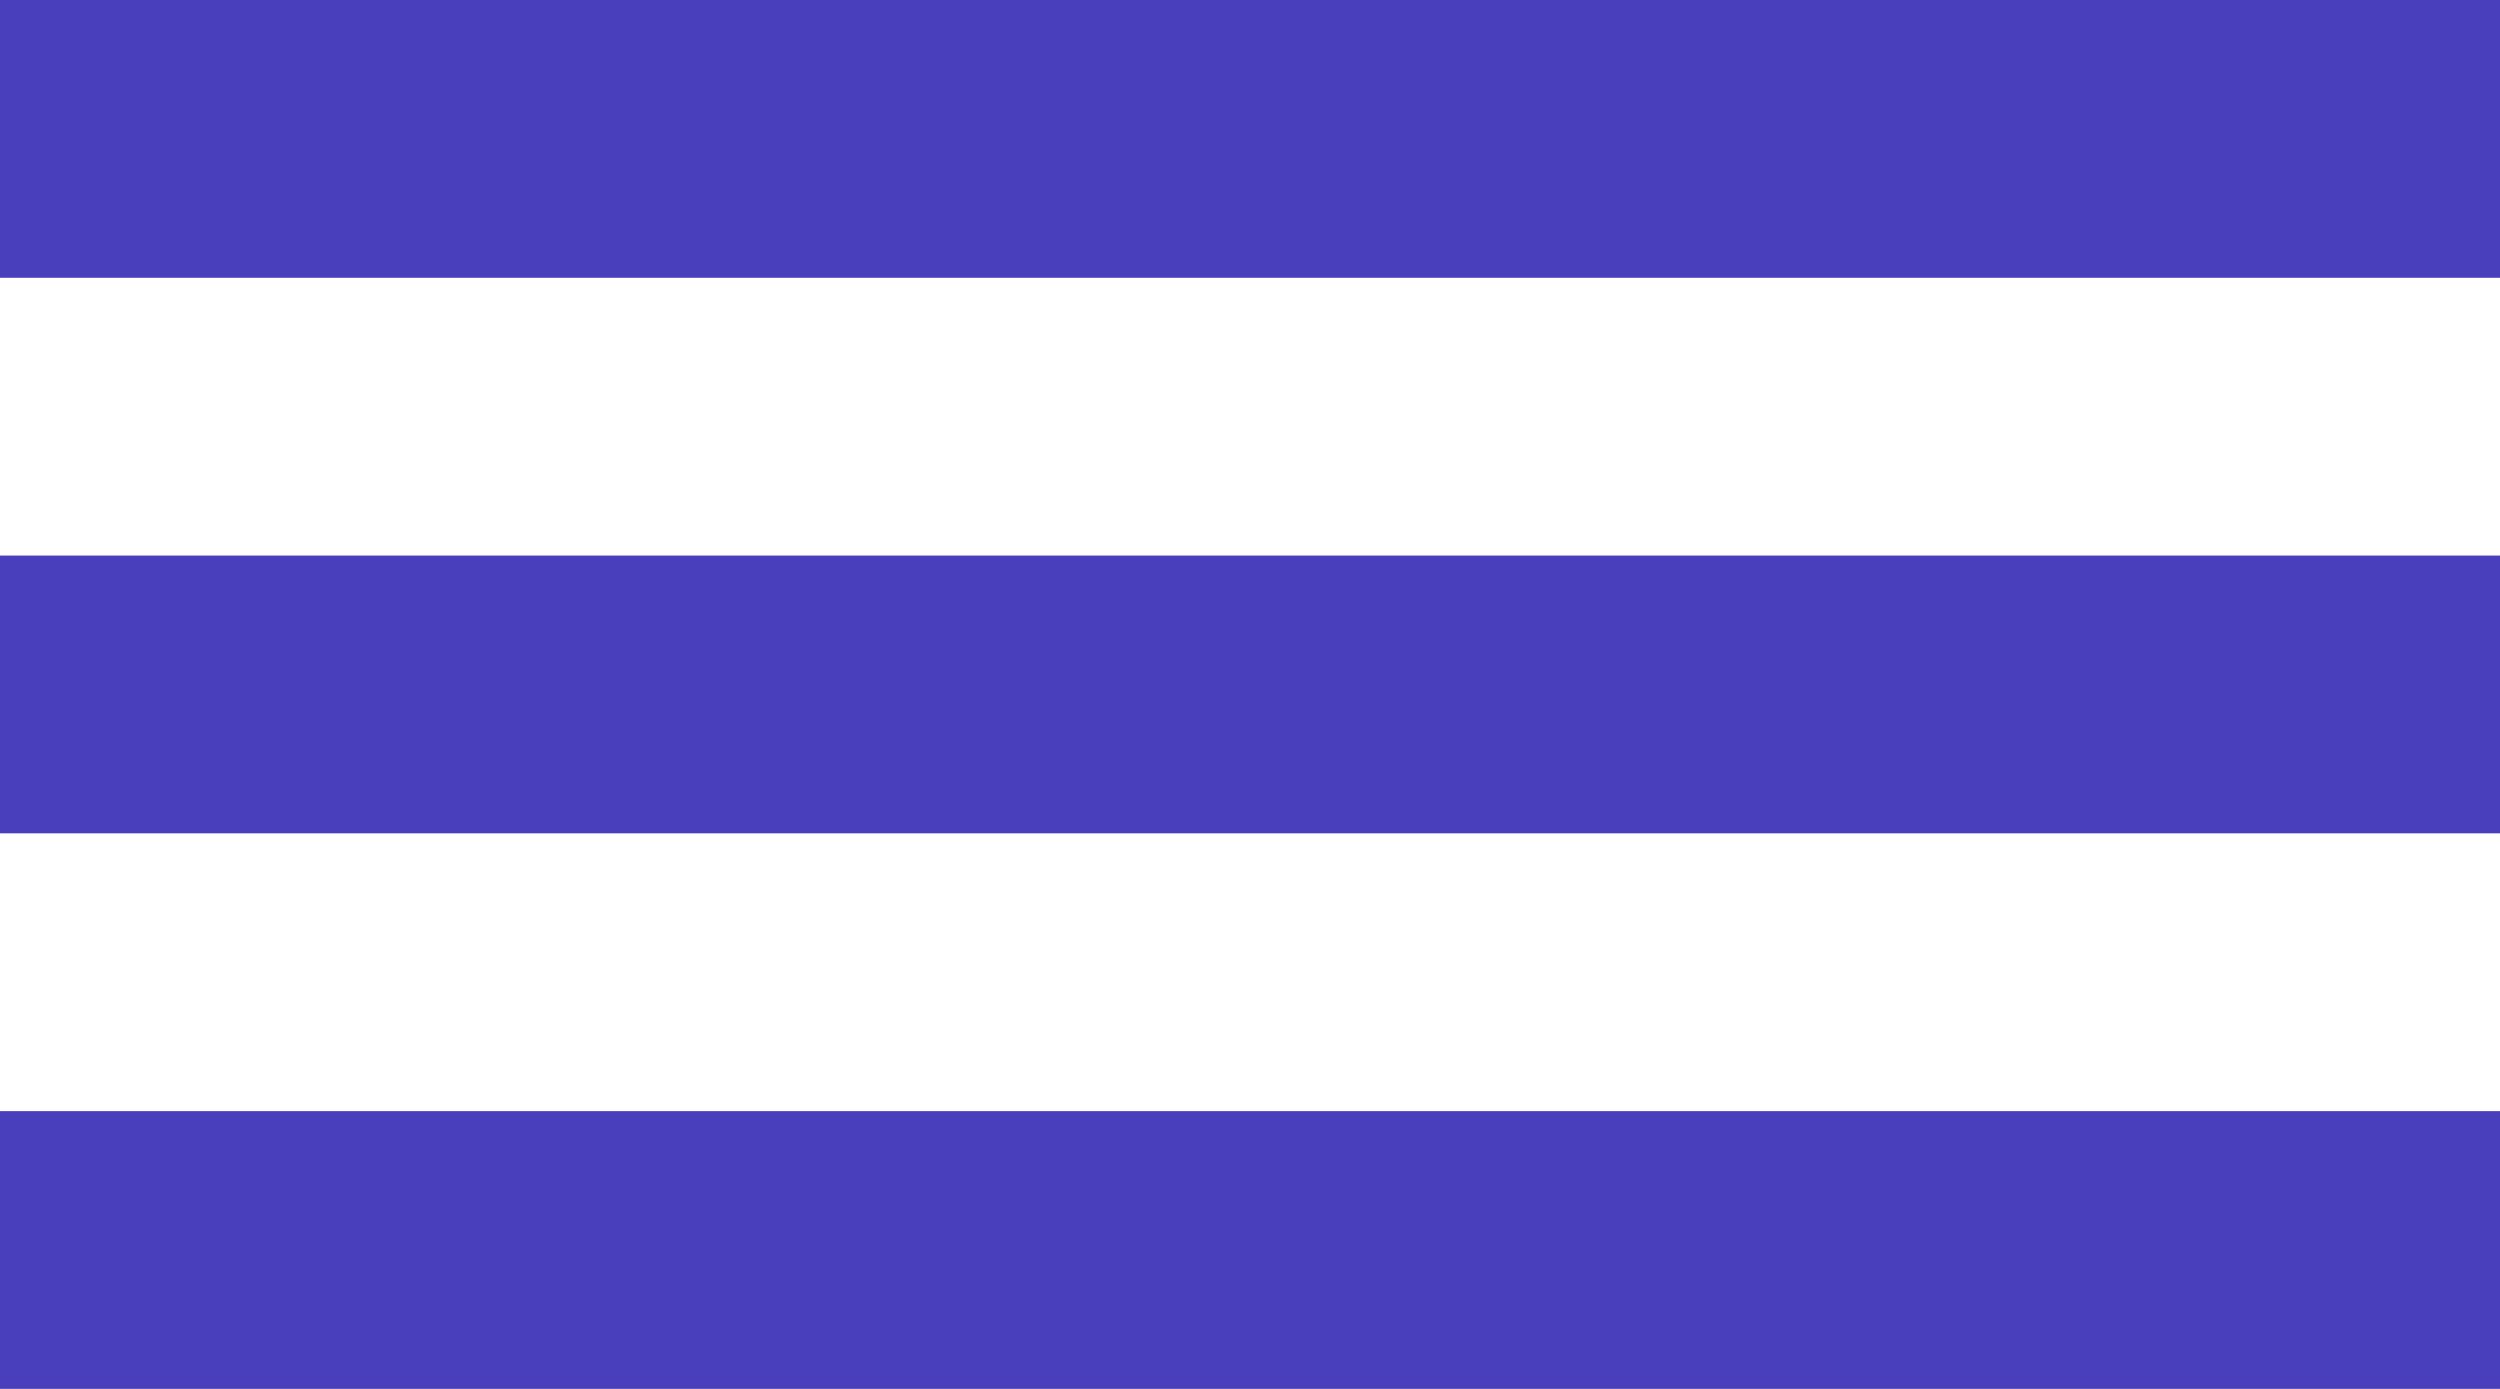 <svg viewBox="0 0 45 25" fill="none" xmlns="http://www.w3.org/2000/svg">
<rect width="45" height="5" transform="matrix(1 0 0 -1 0 5)" fill="#493ebb"/>
<rect width="45" height="5" transform="matrix(1 0 0 -1 0 25)" fill="#493ebb"/>
<rect width="45" height="5" transform="matrix(1 0 0 -1 0 15)" fill="#493ebb"/>
</svg>
